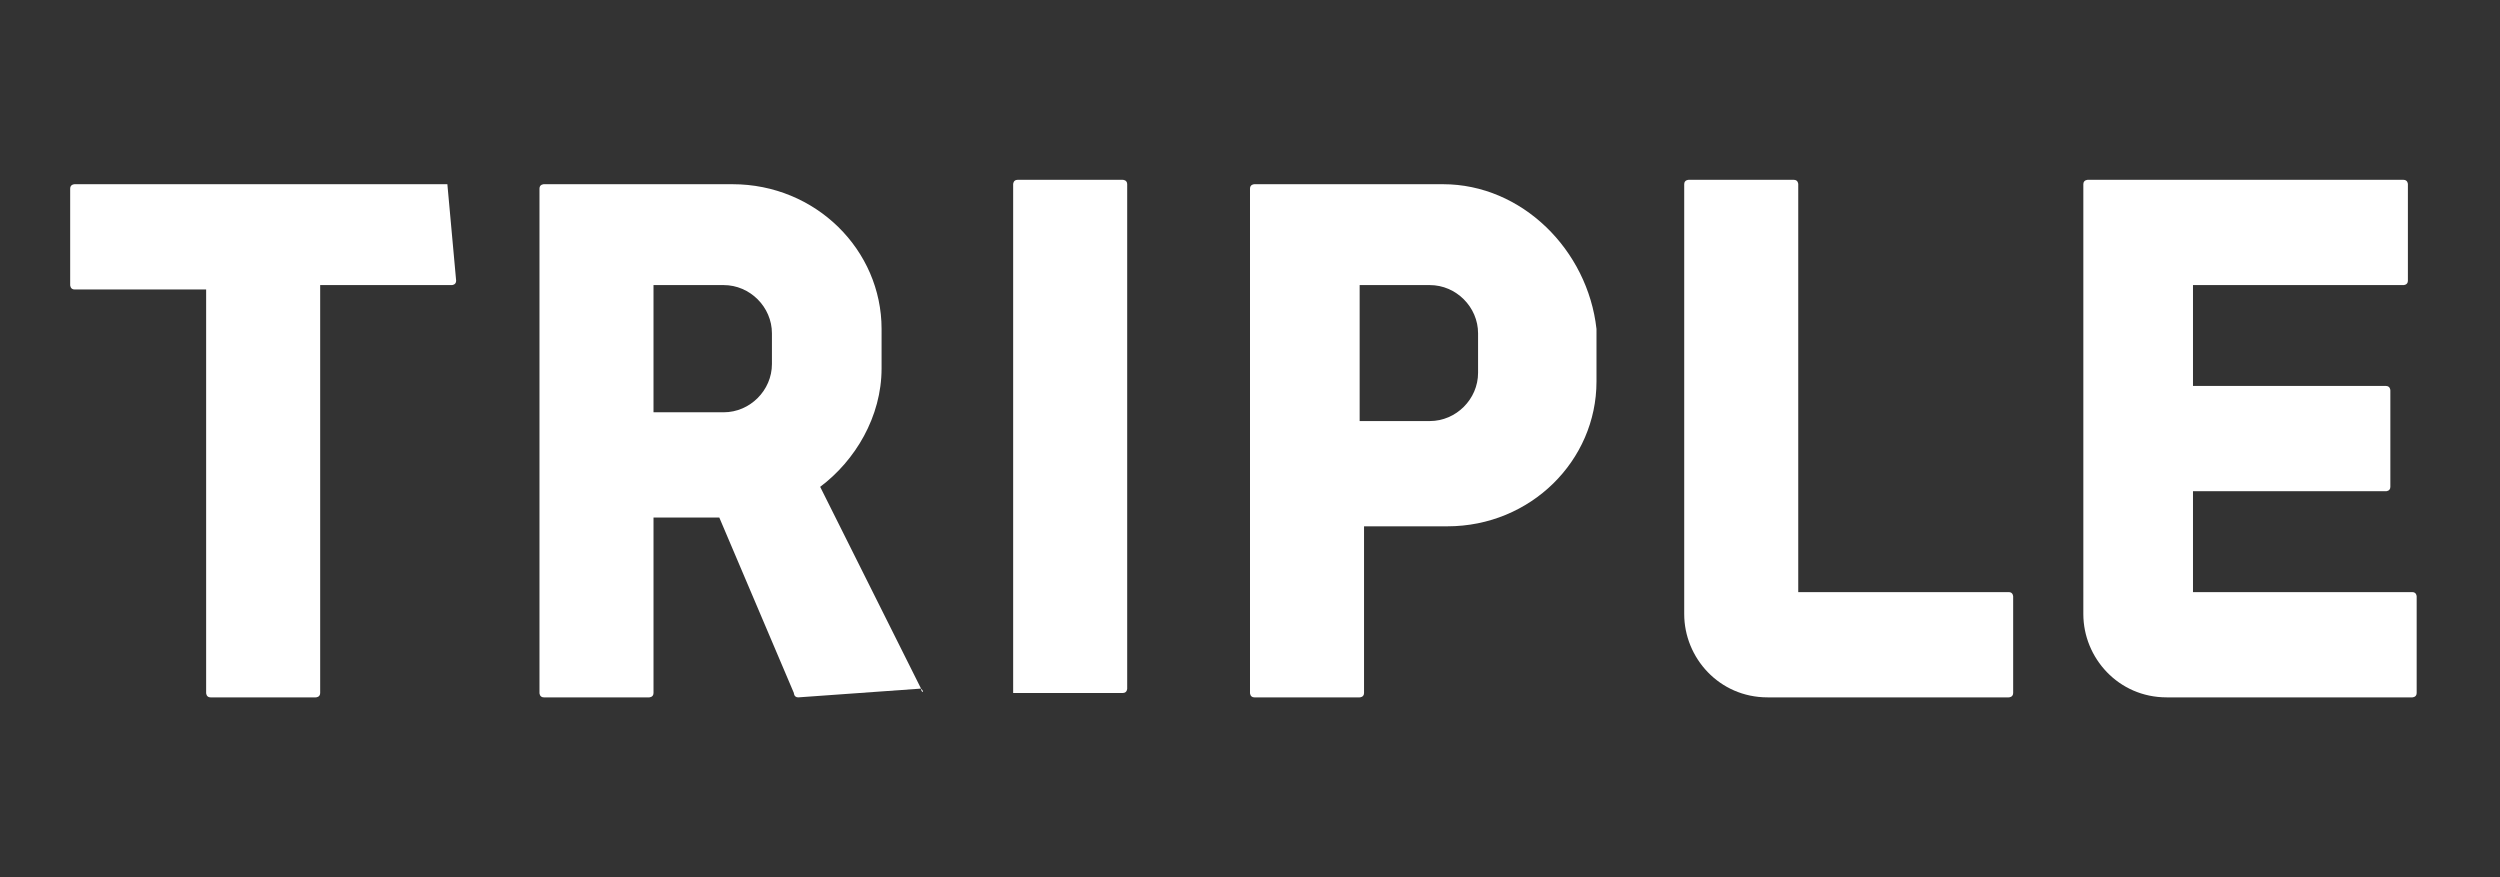 <?xml version="1.0" encoding="utf-8"?>
<!-- Generator: Adobe Illustrator 28.1.0, SVG Export Plug-In . SVG Version: 6.00 Build 0)  -->
<svg version="1.1" id="Layer_1" xmlns="http://www.w3.org/2000/svg" xmlns:xlink="http://www.w3.org/1999/xlink" x="0px" y="0px"
	 viewBox="0 0 57 20" style="enable-background:new 0 0 57 20;" xml:space="preserve">
<rect x="0" y="0" width="57" height="20" fill="#333333" stroke="none"/>
<style type="text/css">
	.st0{fill-rule:evenodd;clip-rule:evenodd;fill:#FFFFFF;}
</style>
<path class="st0" d="M23.1,15.8V4.2c0,0,0-0.1,0.1-0.1h2.4c0,0,0.1,0,0.1,0.1v11.5c0,0,0,0.1-0.1,0.1L23.1,15.8
	C23.1,15.8,23.1,15.8,23.1,15.8z"/>
<path class="st0" d="M10.2,4.2h-3h0H4.7h0h-3c0,0-0.1,0-0.1,0.1v2.2c0,0,0,0.1,0.1,0.1h3c0,0,0,0,0,0v9.2c0,0,0,0.1,0.1,0.1h2.4
	c0,0,0.1,0,0.1-0.1V6.5c0,0,0,0,0,0h3c0,0,0.1,0,0.1-0.1L10.2,4.2C10.3,4.2,10.3,4.2,10.2,4.2z"/>
<path class="st0" d="M41,13.5V4.2c0,0,0-0.1-0.1-0.1h-2.4c0,0-0.1,0-0.1,0.1v9.3V14c0,1,0.8,1.9,1.9,1.9H41h4.8c0,0,0.1,0,0.1-0.1
	v-2.2c0,0,0-0.1-0.1-0.1L41,13.5C41,13.5,41,13.5,41,13.5z"/>
<path class="st0" d="M50,13.5v-2.3c0,0,0,0,0,0h4.4c0,0,0.1,0,0.1-0.1V8.9c0,0,0-0.1-0.1-0.1H50c0,0,0,0,0,0V6.5c0,0,0,0,0,0h4.8
	c0,0,0.1,0,0.1-0.1V4.2c0,0,0-0.1-0.1-0.1H50h-2.4c0,0-0.1,0-0.1,0.1v2.3v2.3v2.3v2.3V14c0,1,0.8,1.9,1.9,1.9H50h5
	c0,0,0.1,0,0.1-0.1v-2.2c0,0,0-0.1-0.1-0.1L50,13.5C50,13.5,50,13.5,50,13.5z"/>
<path class="st0" d="M17.6,8.3c0,0.6-0.5,1.1-1.1,1.1h-1.6c0,0,0,0,0,0V6.5c0,0,0,0,0,0h1.6c0.6,0,1.1,0.5,1.1,1.1V8.3z M21,15.7
	l-2.3-4.6c0,0,0,0,0,0c0.8-0.6,1.4-1.6,1.4-2.7V7.5c0-1.8-1.5-3.3-3.4-3.3h-1.9h-2.4c0,0-0.1,0-0.1,0.1v7.5v4c0,0,0,0.1,0.1,0.1h2.4
	c0,0,0.1,0,0.1-0.1v-4c0,0,0,0,0,0h1.4c0,0,0,0,0.1,0l1.7,4c0,0,0,0.1,0.1,0.1L21,15.7C21,15.8,21.1,15.8,21,15.7z"/>
<path class="st0" d="M33.7,8.5c0,0.6-0.5,1.1-1.1,1.1H31c0,0,0,0,0,0V6.5c0,0,0,0,0,0h1.6c0.6,0,1.1,0.5,1.1,1.1V8.5z M32.9,4.2H31
	h-2.4c0,0-0.1,0-0.1,0.1V12v3.8c0,0,0,0.1,0.1,0.1h2.4c0,0,0.1,0,0.1-0.1V12c0,0,0,0,0,0h1.9c1.9,0,3.4-1.5,3.4-3.3V7.5
	C36.2,5.7,34.7,4.2,32.9,4.2z"/>
</svg>
